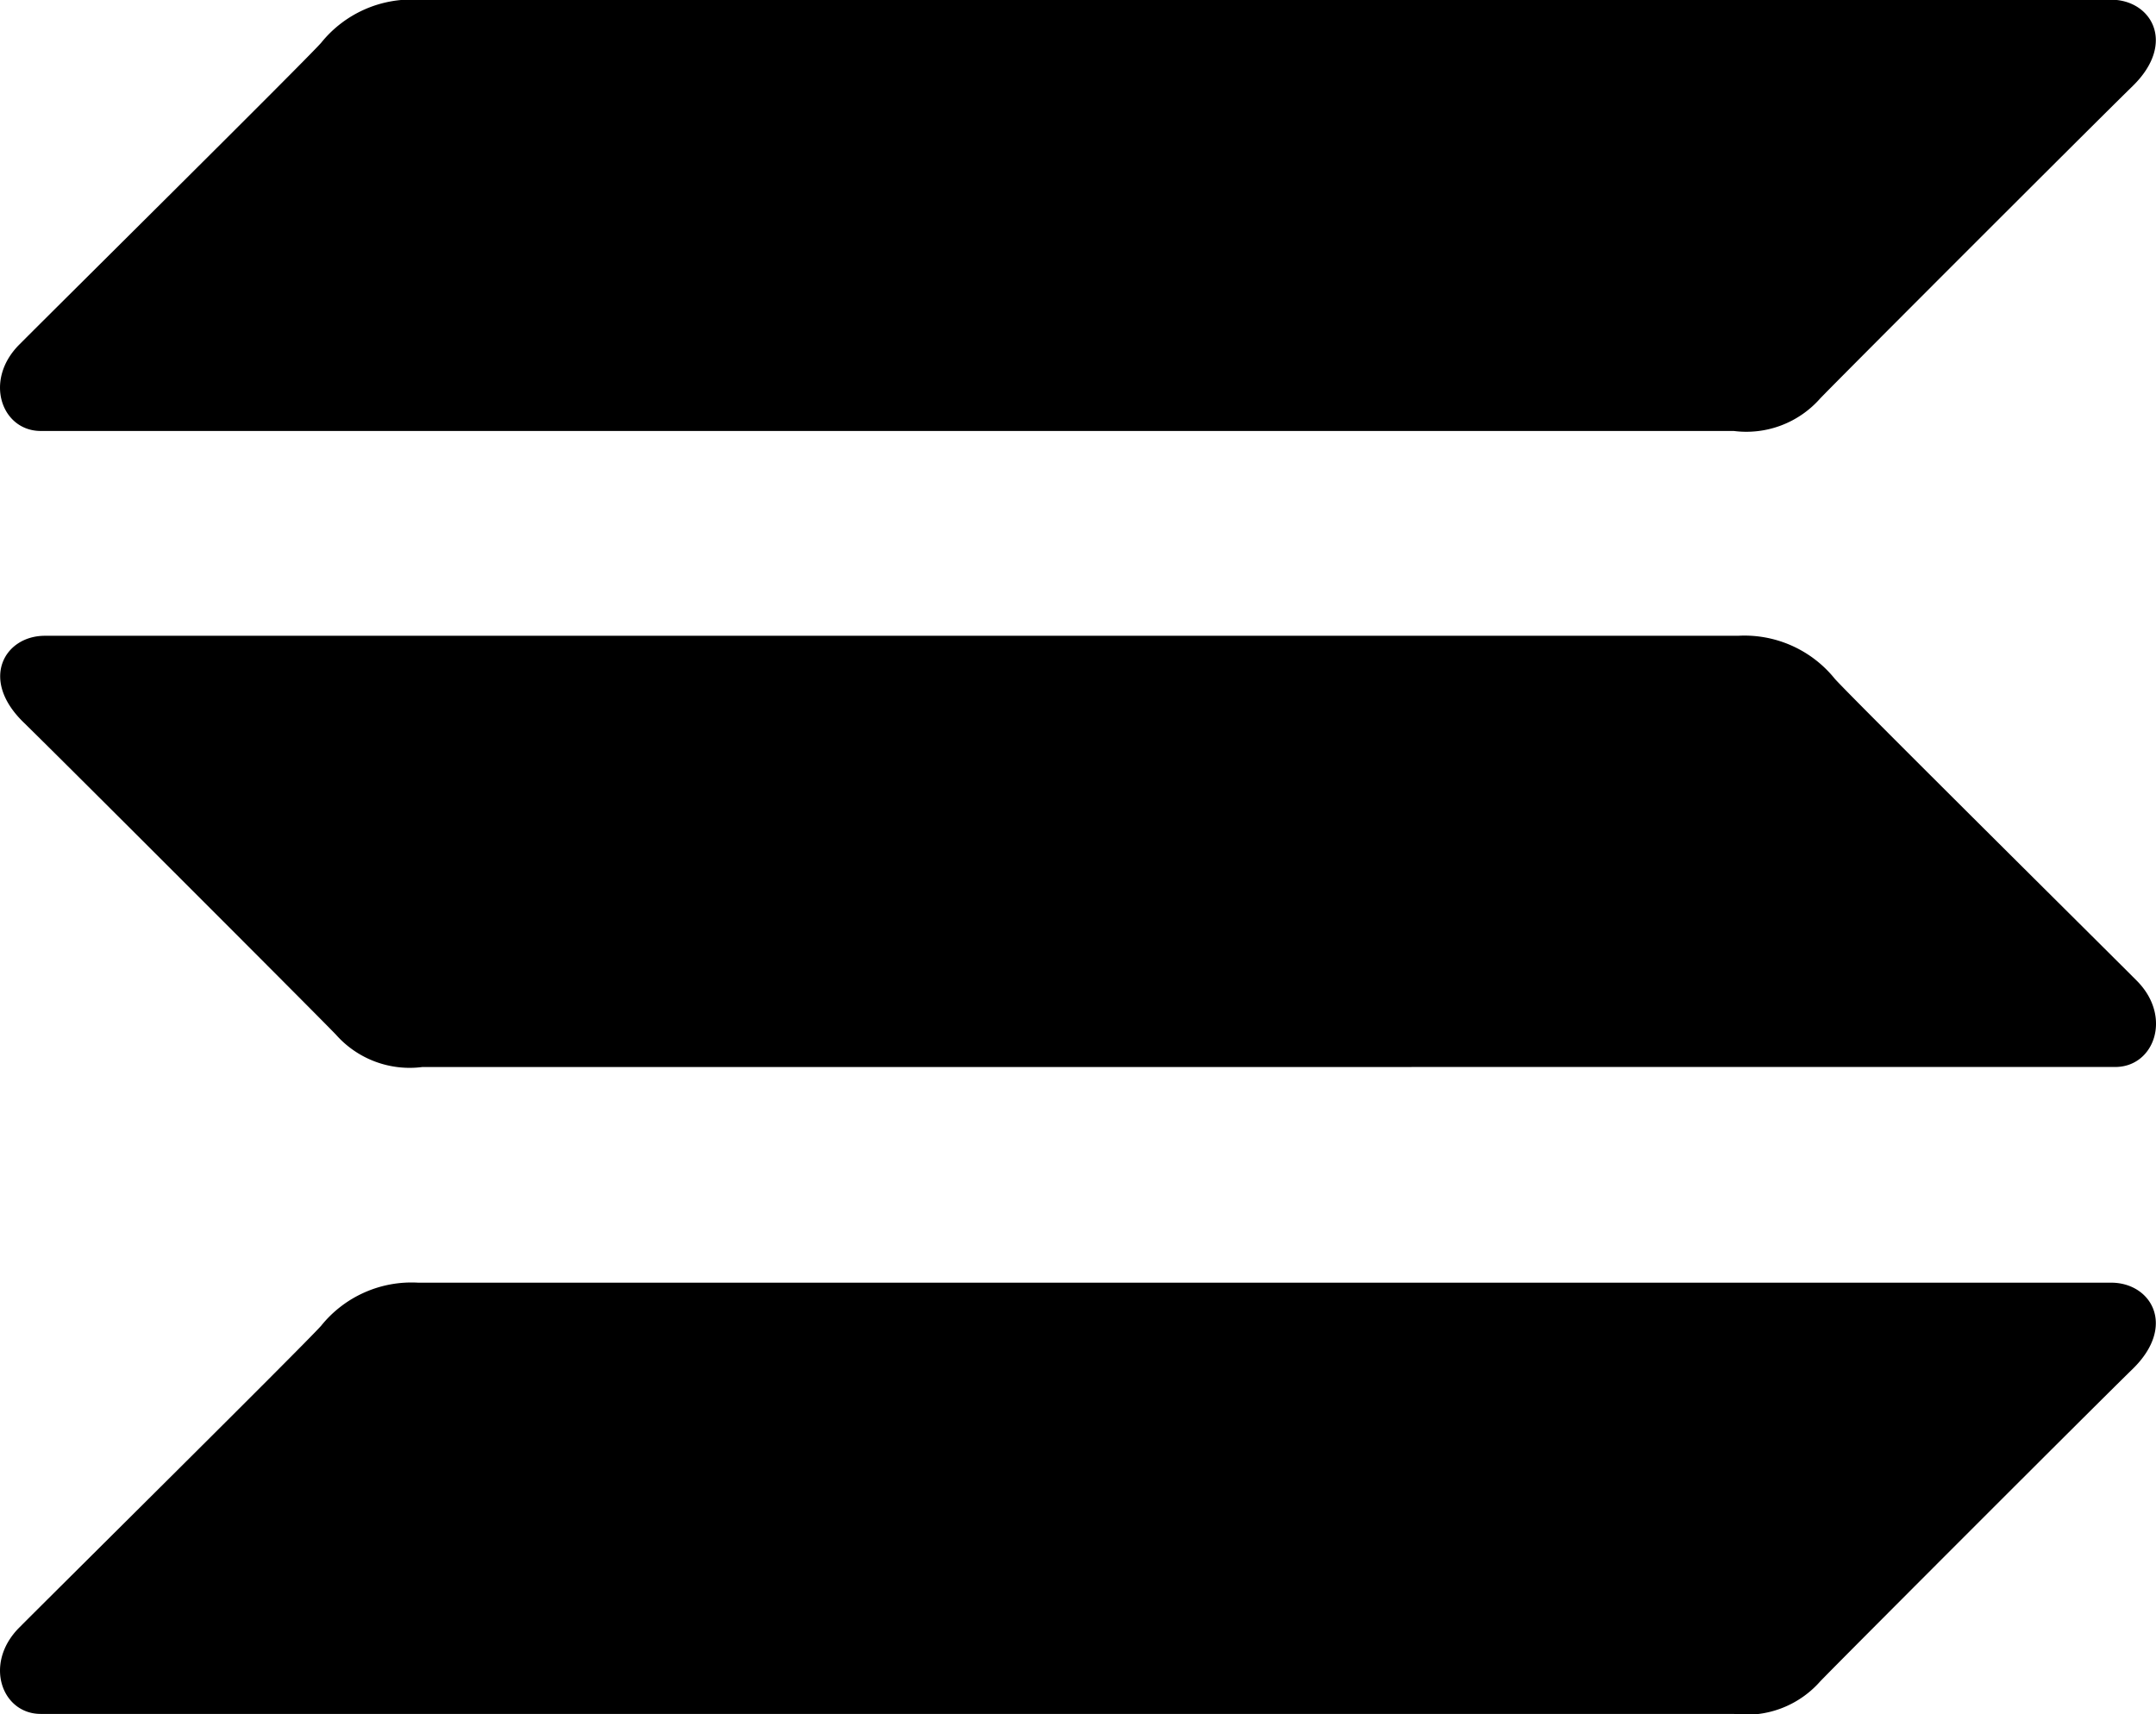 <svg xmlns="http://www.w3.org/2000/svg" width="39.031" height="31.04" viewBox="0 0 39.031 31.04">
  <g id="SOL" transform="translate(-1469.713 -978.525)">
    <path id="Фигура_2026_копия" data-name="Фигура 2026 копия" d="M1071.961,175.9c-.706,0-1.038-.911-.391-1.562s5.138-5.1,5.466-5.466a2.1,2.1,0,0,1,1.757-.781h30.65c.723,0,1.188.781.39,1.561s-5.338,5.324-5.661,5.662a1.781,1.781,0,0,1-1.562.586Zm6.906-11.714a1.781,1.781,0,0,1-1.562-.586c-.323-.338-4.864-4.881-5.661-5.661s-.333-1.562.39-1.562h30.65a2.1,2.1,0,0,1,1.757.781c.329.365,4.818,4.815,5.466,5.466s.315,1.561-.39,1.561Zm-6.906-11.518c-.706,0-1.038-.911-.391-1.562s5.138-5.1,5.466-5.466a2.1,2.1,0,0,1,1.757-.781h30.65c.723,0,1.188.781.39,1.562s-5.338,5.323-5.661,5.661a1.781,1.781,0,0,1-1.562.586Z" transform="translate(398.49 833.661)"/>
  </g>
</svg>
